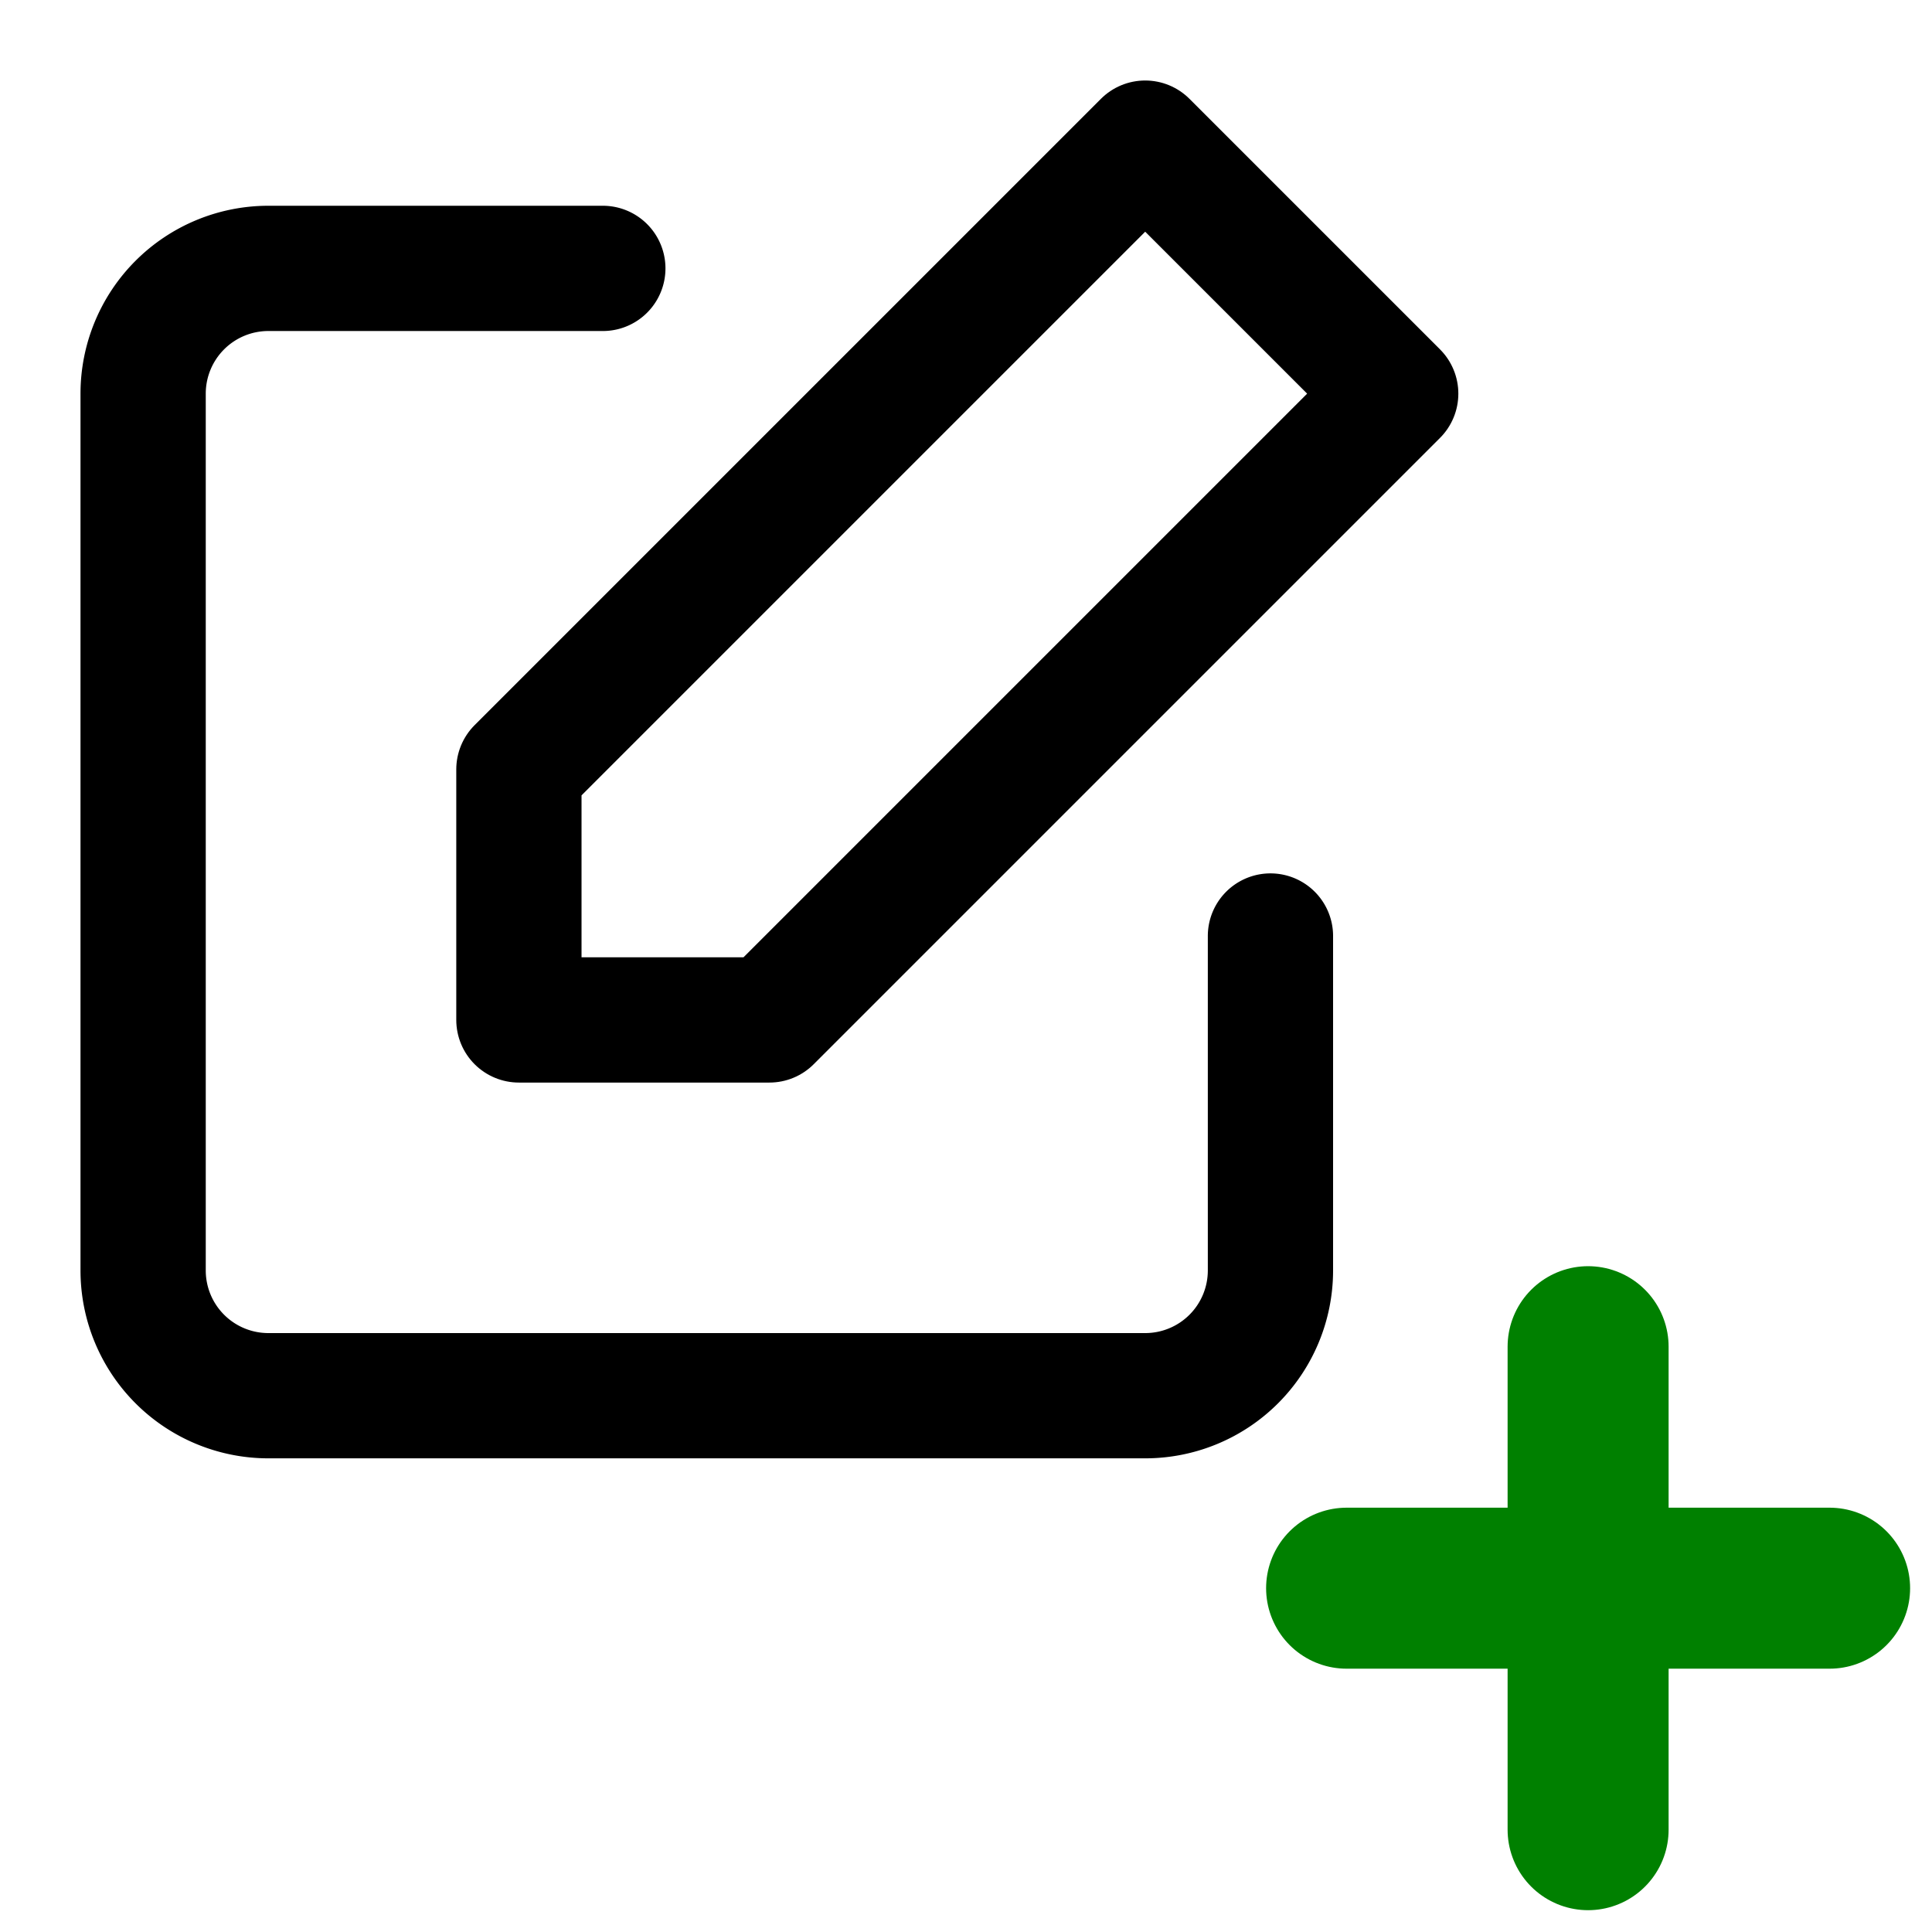 <?xml version="1.0" encoding="UTF-8" standalone="no"?>
<svg
   xmlns:dc="http://purl.org/dc/elements/1.1/"
   xmlns:cc="http://creativecommons.org/ns#"
   xmlns:rdf="http://www.w3.org/1999/02/22-rdf-syntax-ns#"
   xmlns:svg="http://www.w3.org/2000/svg"
   xmlns="http://www.w3.org/2000/svg"
   xmlns:sodipodi="http://sodipodi.sourceforge.net/DTD/sodipodi-0.dtd"
   xmlns:inkscape="http://www.inkscape.org/namespaces/inkscape"
   width="24"
   height="24"
   viewBox="0 0 24 24"
   fill="none"
   stroke="currentColor"
   stroke-width="2"
   stroke-linecap="round"
   stroke-linejoin="round"
   class="feather feather-edit"
   version="1.1"
   id="svg6"
   sodipodi:docname="new_task.svg"
   inkscape:version="0.92.1 r15371">
  <defs
     id="defs10" />
  <sodipodi:namedview
     pagecolor="#ffffff"
     bordercolor="#666666"
     borderopacity="1"
     objecttolerance="10"
     gridtolerance="10"
     guidetolerance="10"
     inkscape:pageopacity="0"
     inkscape:pageshadow="2"
     inkscape:window-width="923"
     inkscape:window-height="613"
     id="namedview8"
     showgrid="false"
     showguides="true"
     inkscape:guide-bbox="true"
     inkscape:zoom="9.8333333"
     inkscape:cx="12.762712"
     inkscape:cy="12"
     inkscape:window-x="2030"
     inkscape:window-y="0"
     inkscape:window-maximized="0"
     inkscape:current-layer="svg6">
    <sodipodi:guide
       position="16.678,6"
       orientation="0,1"
       id="guide4493"
       inkscape:locked="false" />
  </sodipodi:namedview>
  <g
     id="g4491"
     transform="matrix(0.778,0,0,0.778,0.222,0.222)">
    <path
       id="path2"
       d="M 20,14.66 V 20 a 2,2 0 0 1 -2,2 H 4 A 2,2 0 0 1 2,20 V 6 A 2,2 0 0 1 4,4 h 5.34"
       inkscape:connector-curvature="0" />
    <polygon
       id="polygon4"
       points="8,16 8,12 18,2 22,6 12,16 " />
  </g>
  <g
     style="display:inline;fill:#00ff00;stroke:#008000"
     id="g4523"
     transform="translate(-28.792,38.734)">
    <line
       id="line4499"
       y2="-16.005"
       x2="48.52"
       y1="-22.005"
       x1="48.52"
       style="fill:#00ff00;stroke:#008000;stroke-width:2;stroke-linecap:round;stroke-linejoin:round" />
    <line
       id="line4501"
       y2="-19.005"
       x2="51.52"
       y1="-19.005"
       x1="45.52"
       style="fill:#00ff00;stroke:#008000;stroke-width:2;stroke-linecap:round;stroke-linejoin:round" />
  </g>
</svg>
